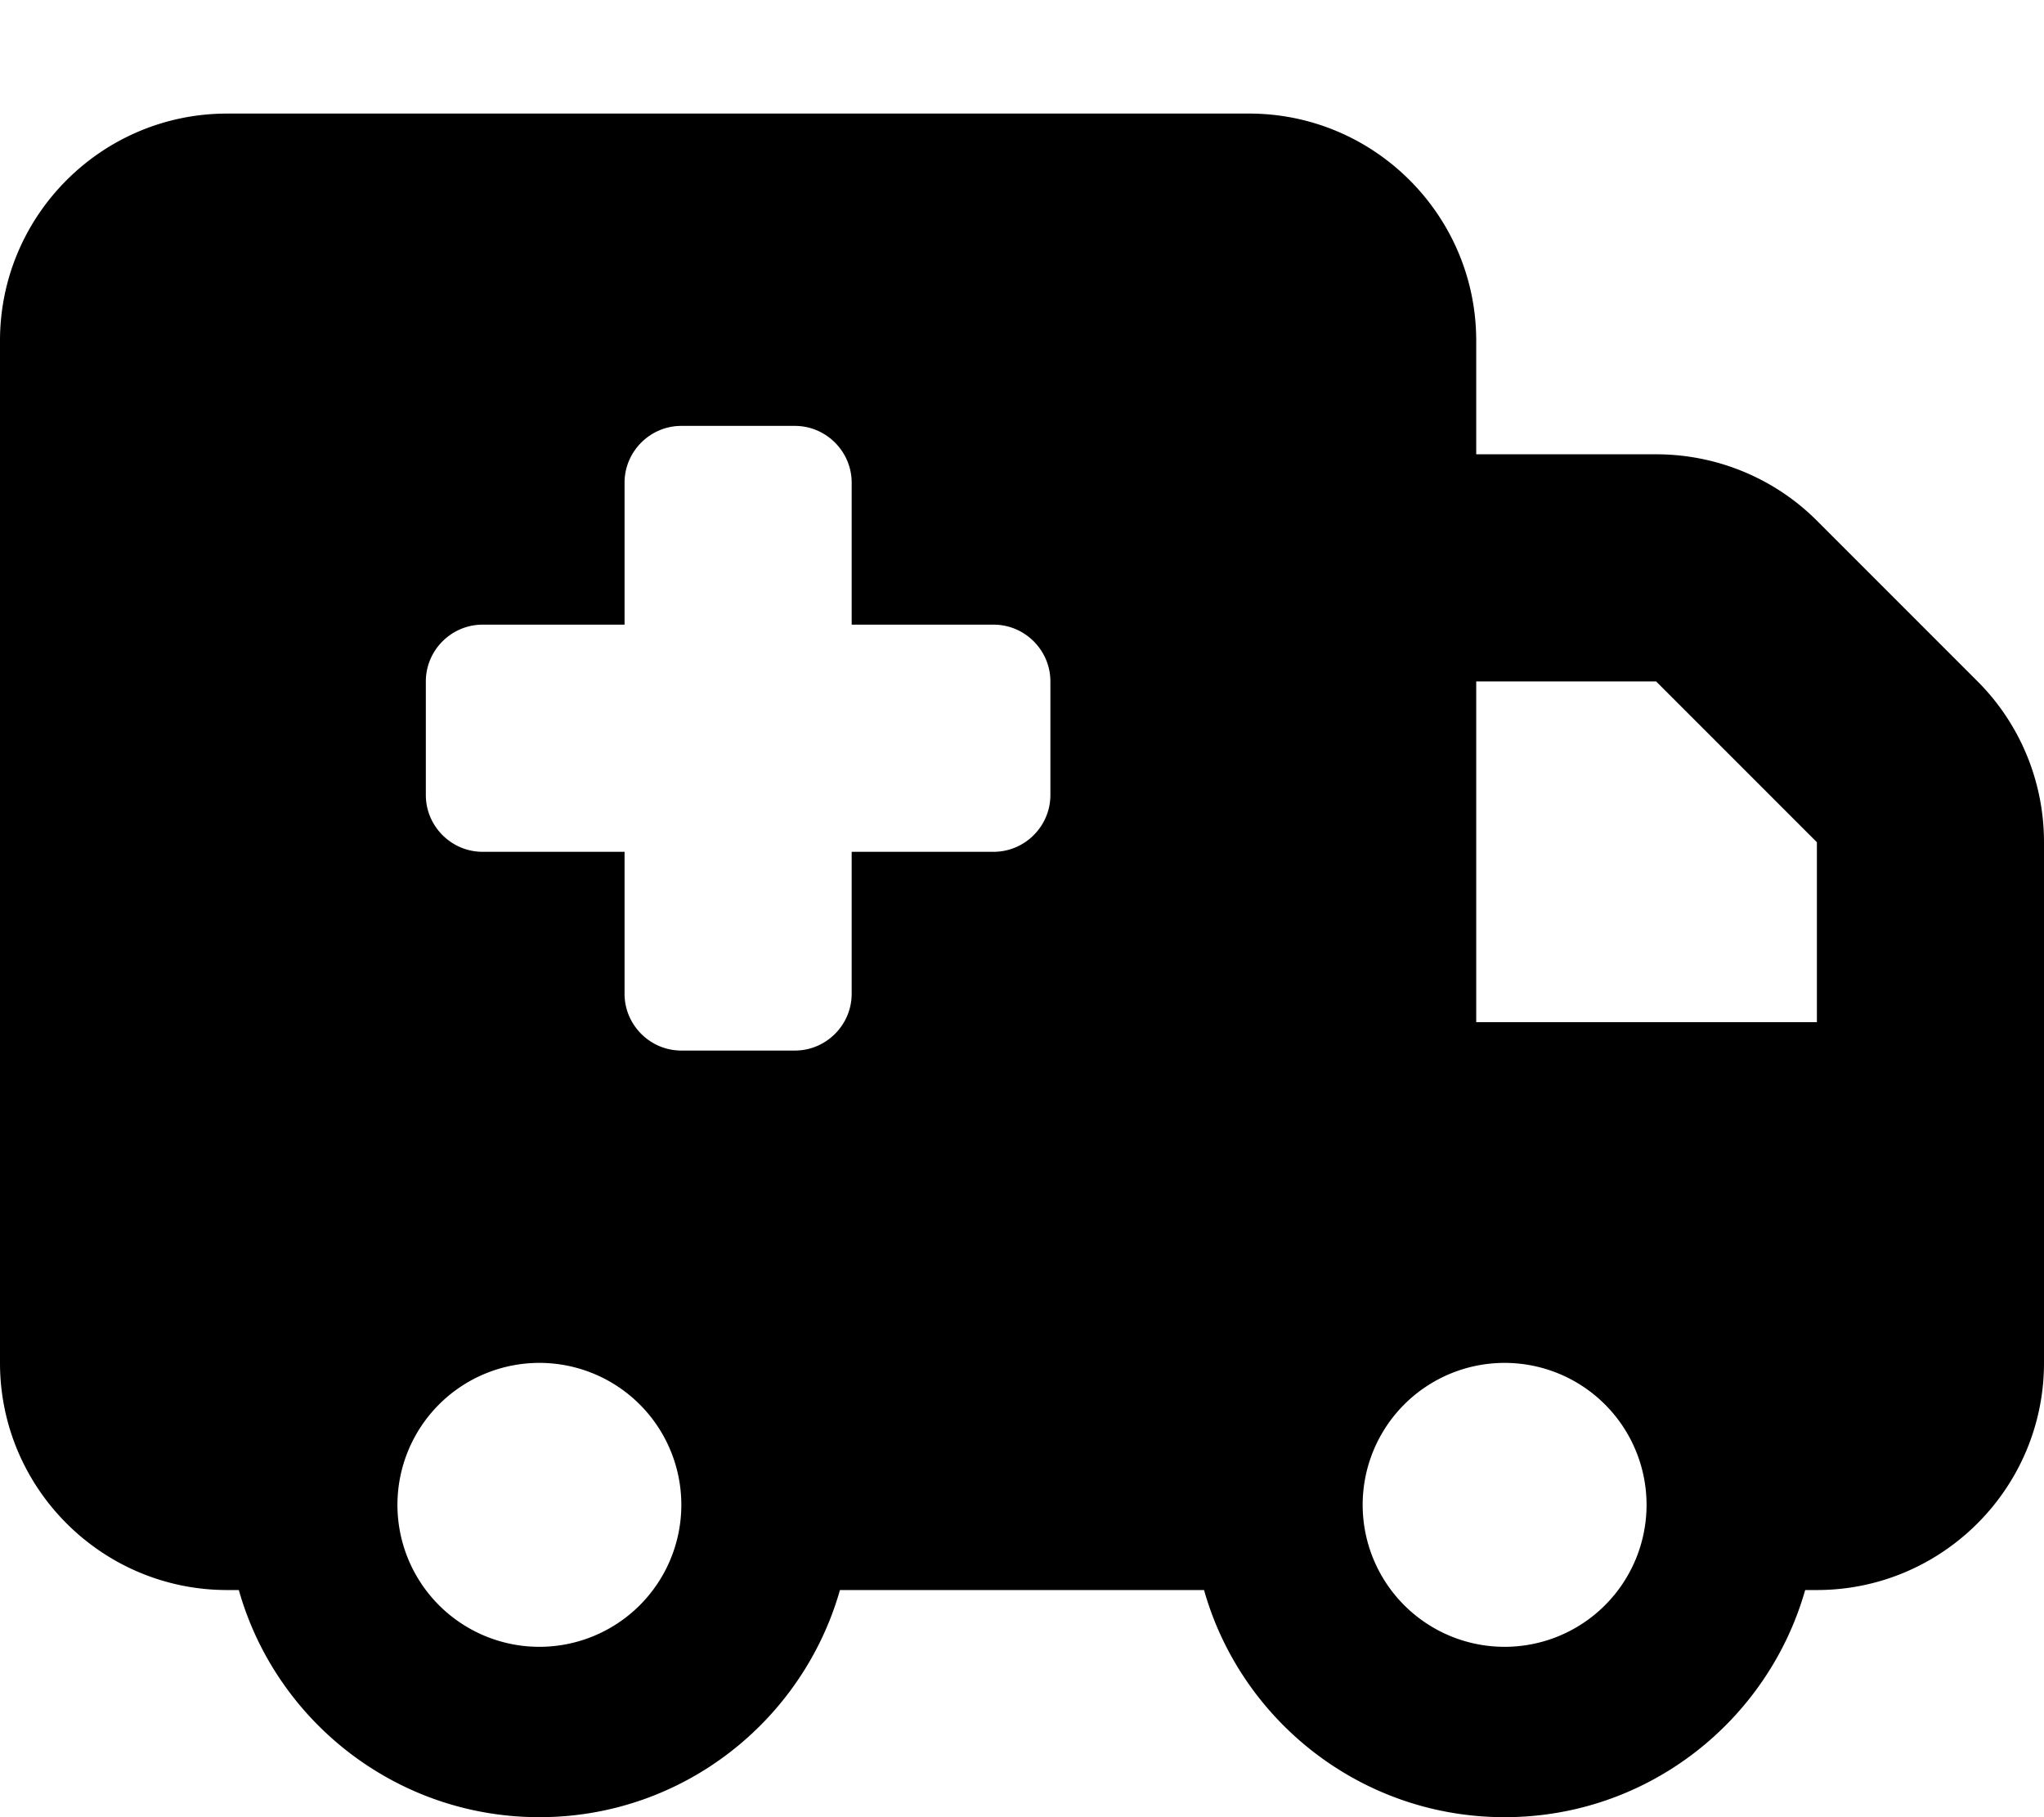 <svg xmlns="http://www.w3.org/2000/svg" viewBox="0 0 576 512"><path fill="currentColor" d="M64 32C28.7 32 0 60.7 0 96L0 384c0 35.3 28.7 64 64 64l3.3 0c10.4 36.9 44.4 64 84.7 64s74.2-27.1 84.7-64l102.6 0c10.4 36.9 44.4 64 84.7 64s74.2-27.1 84.7-64l3.3 0c35.3 0 64-28.7 64-64l0-146.7c0-17-6.7-33.3-18.7-45.3L512 146.7c-12-12-28.3-18.7-45.3-18.7l-50.7 0 0-32c0-35.3-28.7-64-64-64L64 32zM512 237.3l0 50.7-96 0 0-96 50.7 0 45.3 45.3zM152 384a40 40 0 1 1 0 80 40 40 0 1 1 0-80zm232 40a40 40 0 1 1 80 0 40 40 0 1 1 -80 0zM176 136c0-8.8 7.2-16 16-16l32 0c8.8 0 16 7.2 16 16l0 40 40 0c8.8 0 16 7.2 16 16l0 32c0 8.8-7.2 16-16 16l-40 0 0 40c0 8.8-7.2 16-16 16l-32 0c-8.8 0-16-7.2-16-16l0-40-40 0c-8.8 0-16-7.2-16-16l0-32c0-8.8 7.2-16 16-16l40 0 0-40z"/></svg>